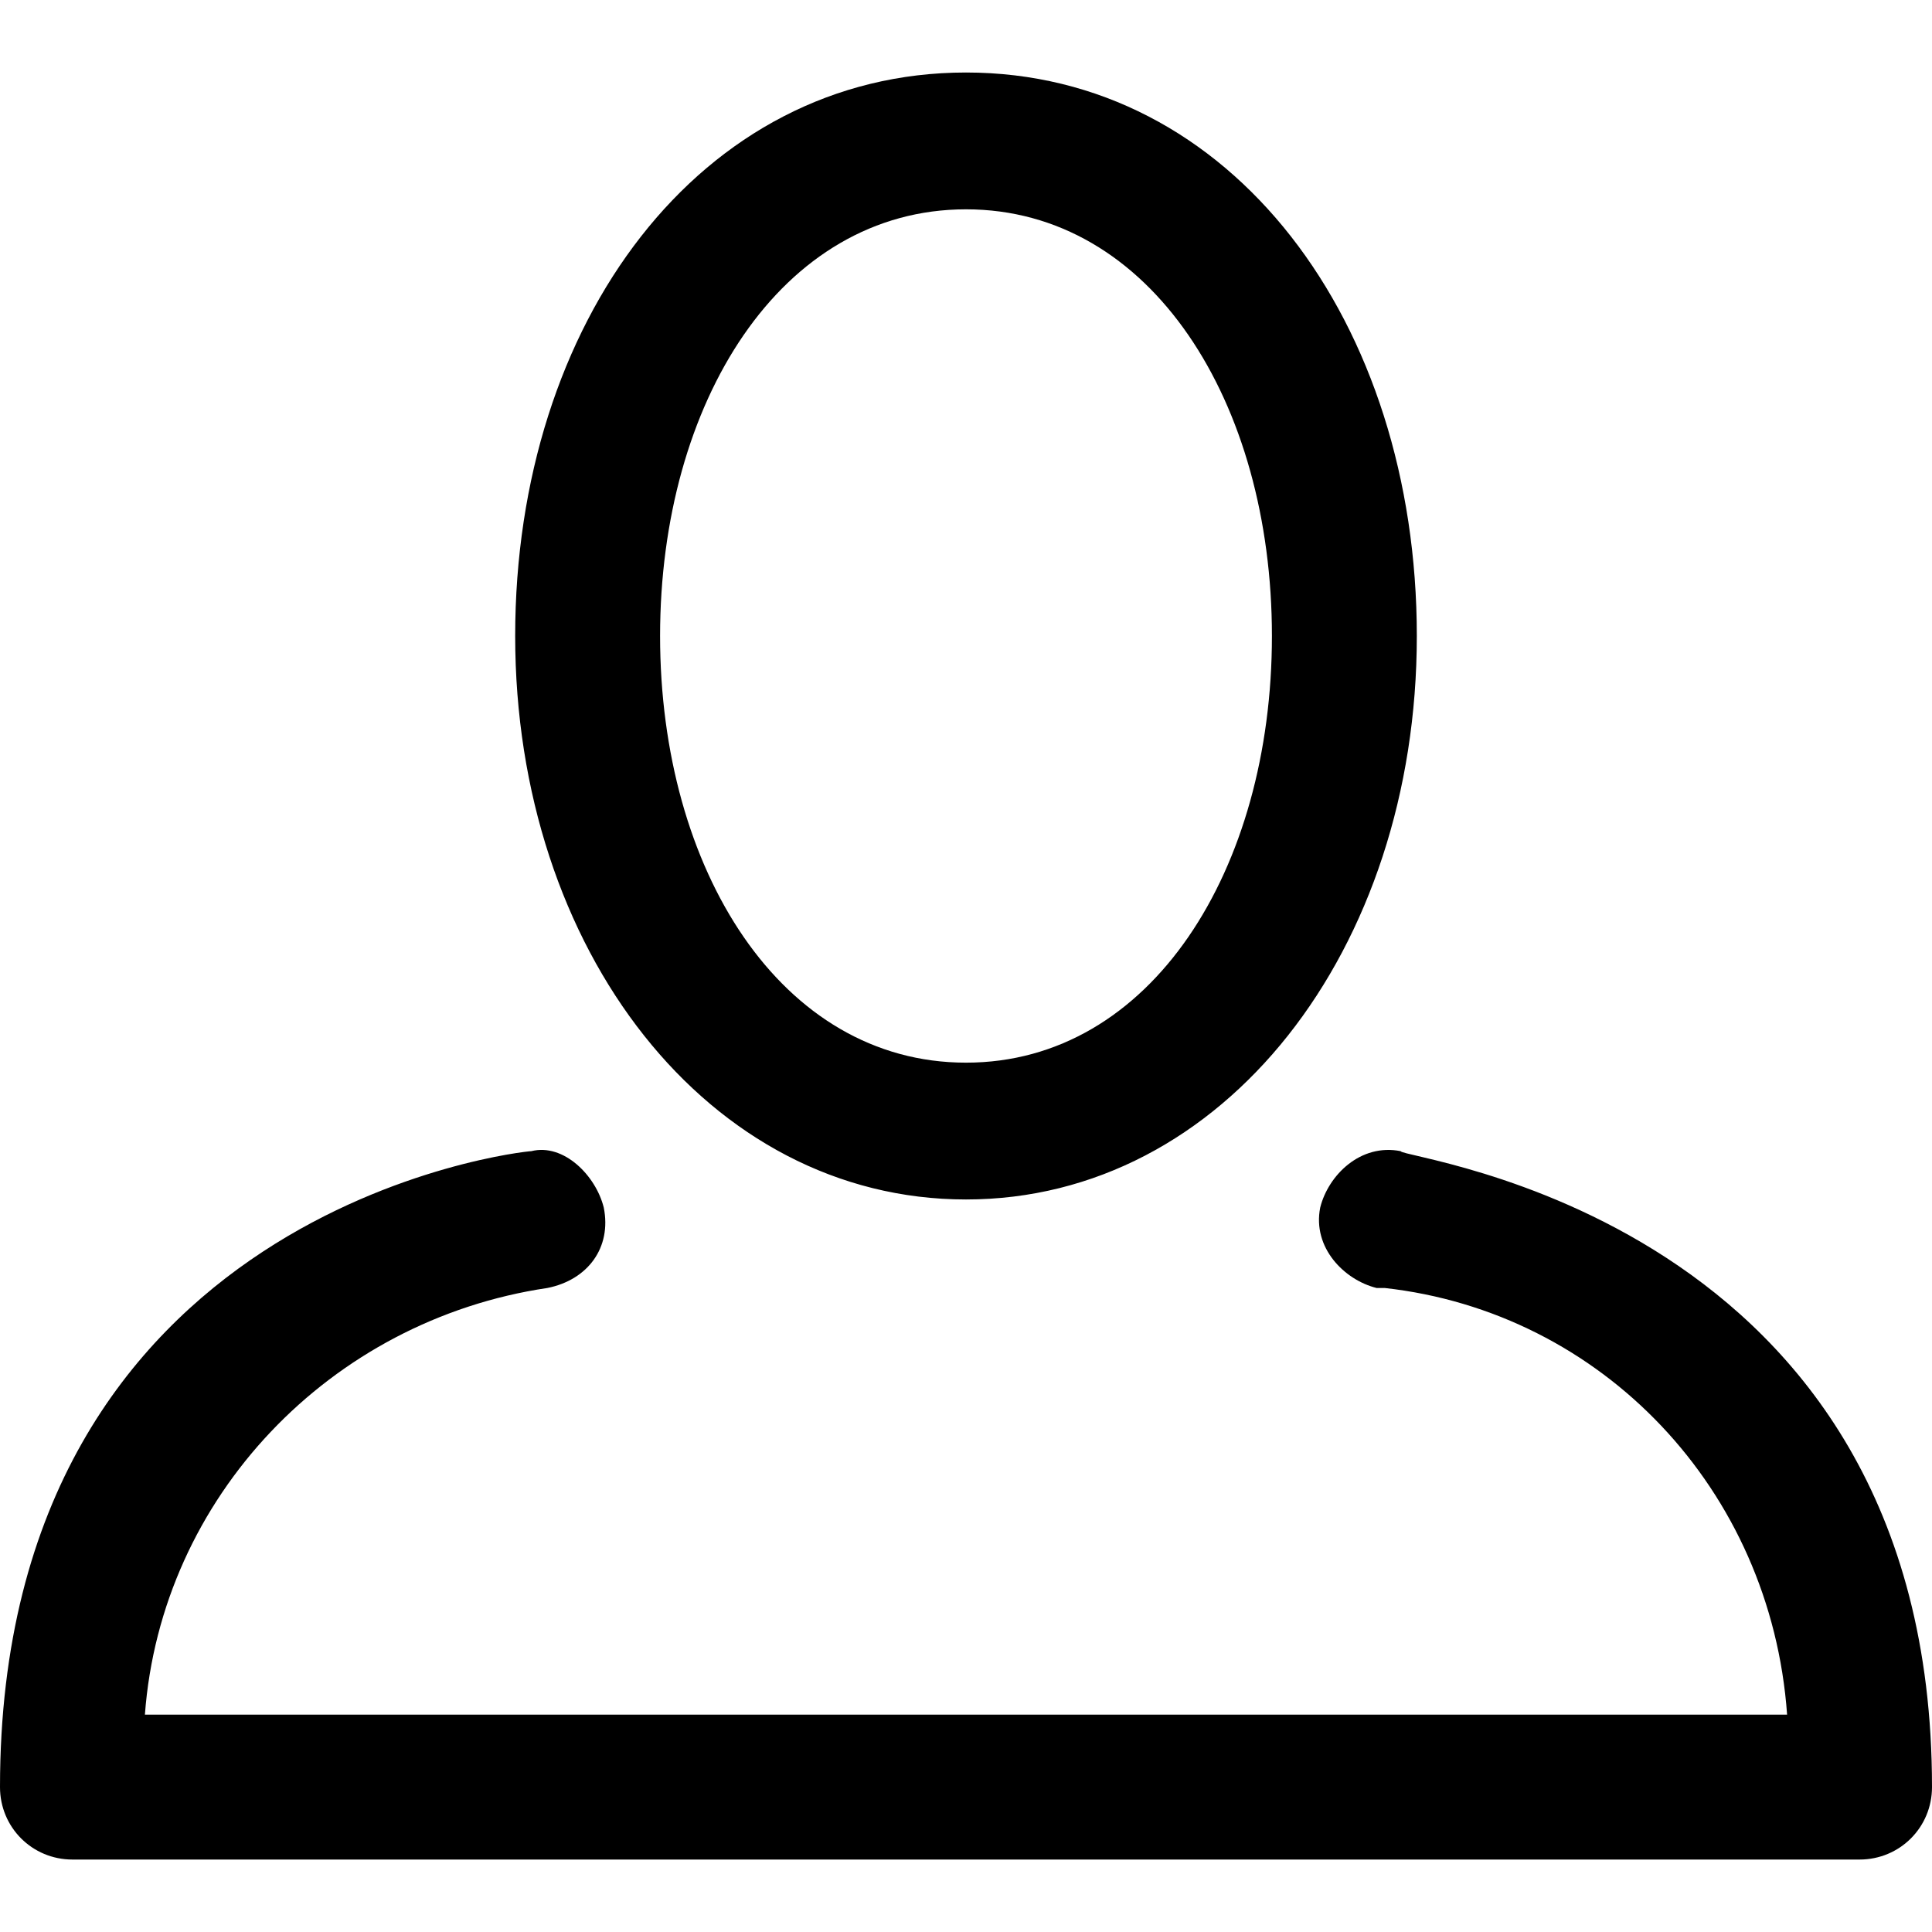 <!-- Generated by IcoMoon.io -->
<svg version="1.1" xmlns="http://www.w3.org/2000/svg" width="32" height="32" viewBox="0 0 32 32">
<title>user</title>
<path d="M16 19.867c4.267 0 7.467-4.133 7.467-9.333s-3.067-9.333-7.467-9.333-7.467 4.133-7.467 9.333 3.2 9.333 7.467 9.333zM16 3.467c3.067 0 5.067 3.2 5.067 7.067s-2 7.067-5.067 7.067-5.067-3.2-5.067-7.067 2-7.067 5.067-7.067zM23.2 19.067c-0.667-0.133-1.2 0.4-1.333 0.933-0.133 0.667 0.4 1.2 0.933 1.333 0 0 0.133 0 0.133 0 3.6 0.4 6.4 3.333 6.667 7.067h-27.2c0.267-3.6 3.067-6.533 6.667-7.067 0.667-0.133 1.067-0.667 0.933-1.333-0.133-0.533-0.667-1.067-1.2-0.933-0.133 0-8.8 0.933-8.8 10.533 0 0.667 0.533 1.2 1.2 1.2h29.6c0.667 0 1.2-0.533 1.2-1.2 0-9.467-8.8-10.4-8.8-10.533z"></path>
</svg>
